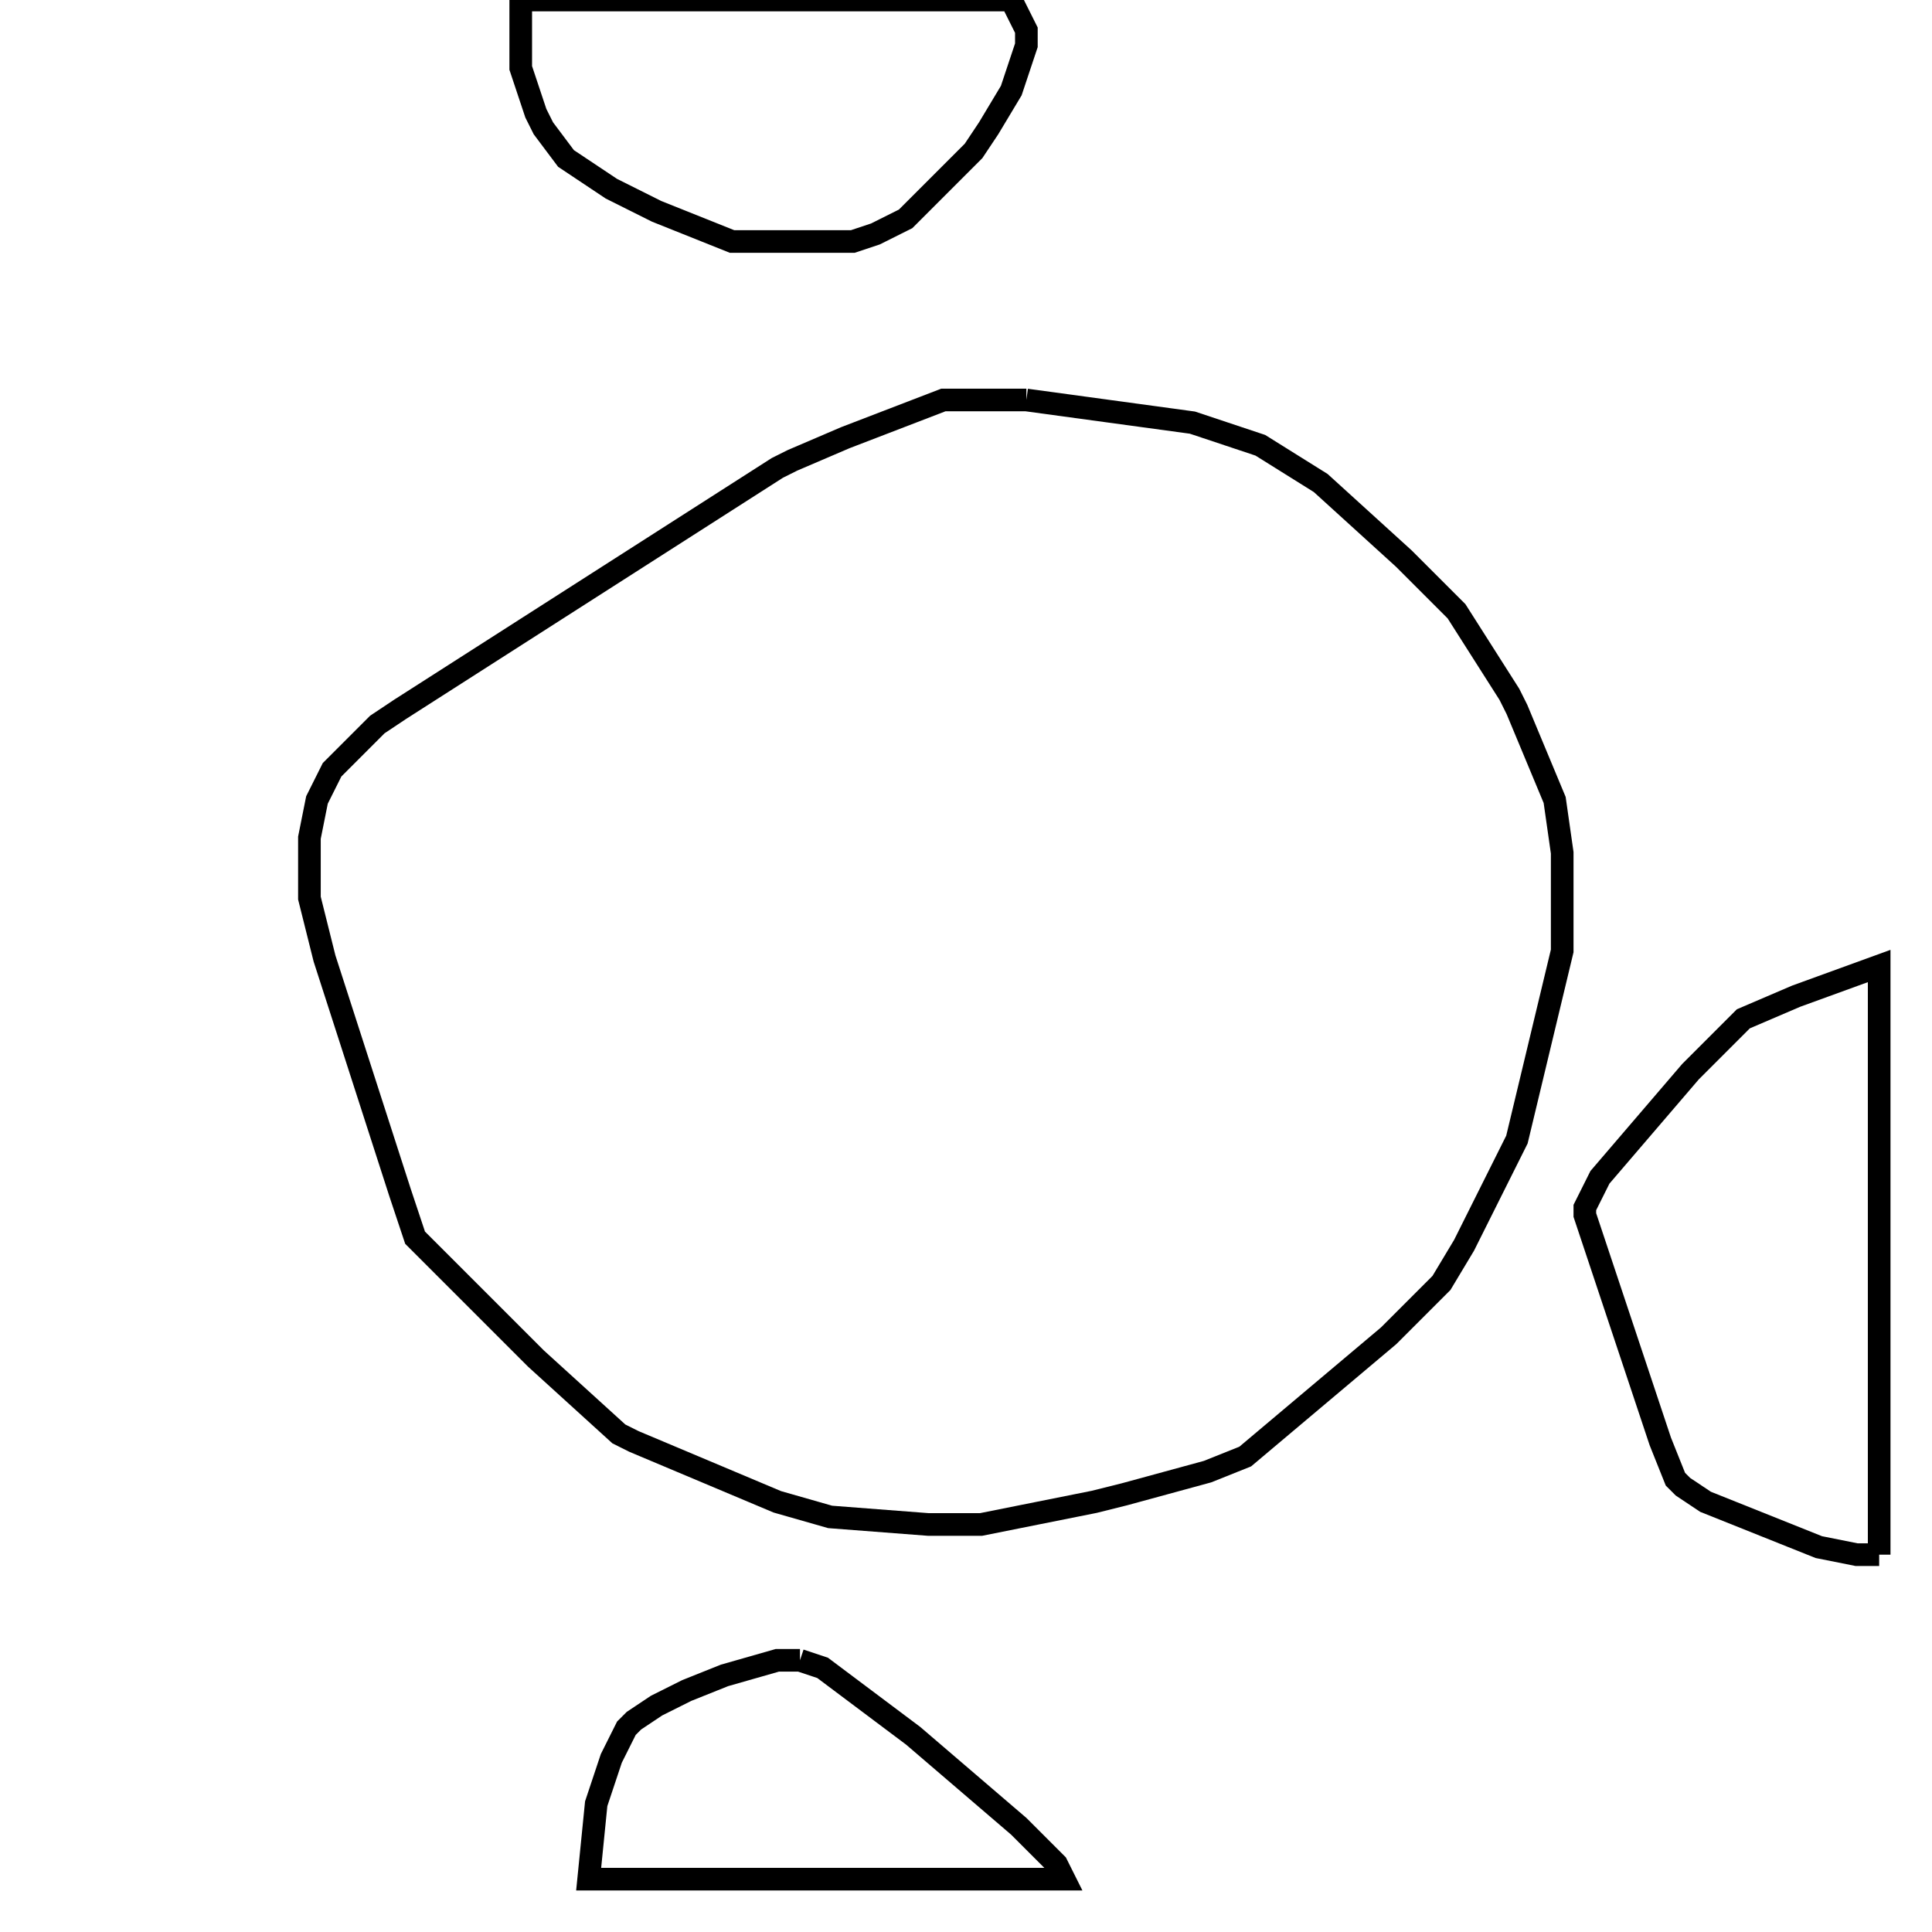 <svg width="256" height="256" xmlns="http://www.w3.org/2000/svg" fill-opacity="0" stroke="black" stroke-width="3" ><path d="M136 53 158 56 167 59 175 64 186 74 193 81 200 92 201 94 206 106 207 113 207 126 201 151 194 165 191 170 184 177 165 193 160 195 149 198 145 199 130 202 123 202 110 201 103 199 84 191 82 190 71 180 55 164 53 158 43 127 41 119 41 111 42 106 44 102 50 96 53 94 103 62 105 61 112 58 125 53 136 53 "/><path d="M249 206 246 206 241 205 226 199 223 197 222 196 220 191 210 161 210 160 212 156 224 142 231 135 238 132 249 128 249 206 "/><path d="M134 0 136 4 136 6 134 12 131 17 129 20 120 29 116 31 113 32 97 32 87 28 81 25 75 21 72 17 71 15 69 9 69 0 134 0 "/><path d="M106 220 109 221 121 230 135 242 140 247 141 249 78 249 79 239 81 233 83 229 84 228 87 226 91 224 96 222 103 220 106 220 "/></svg>